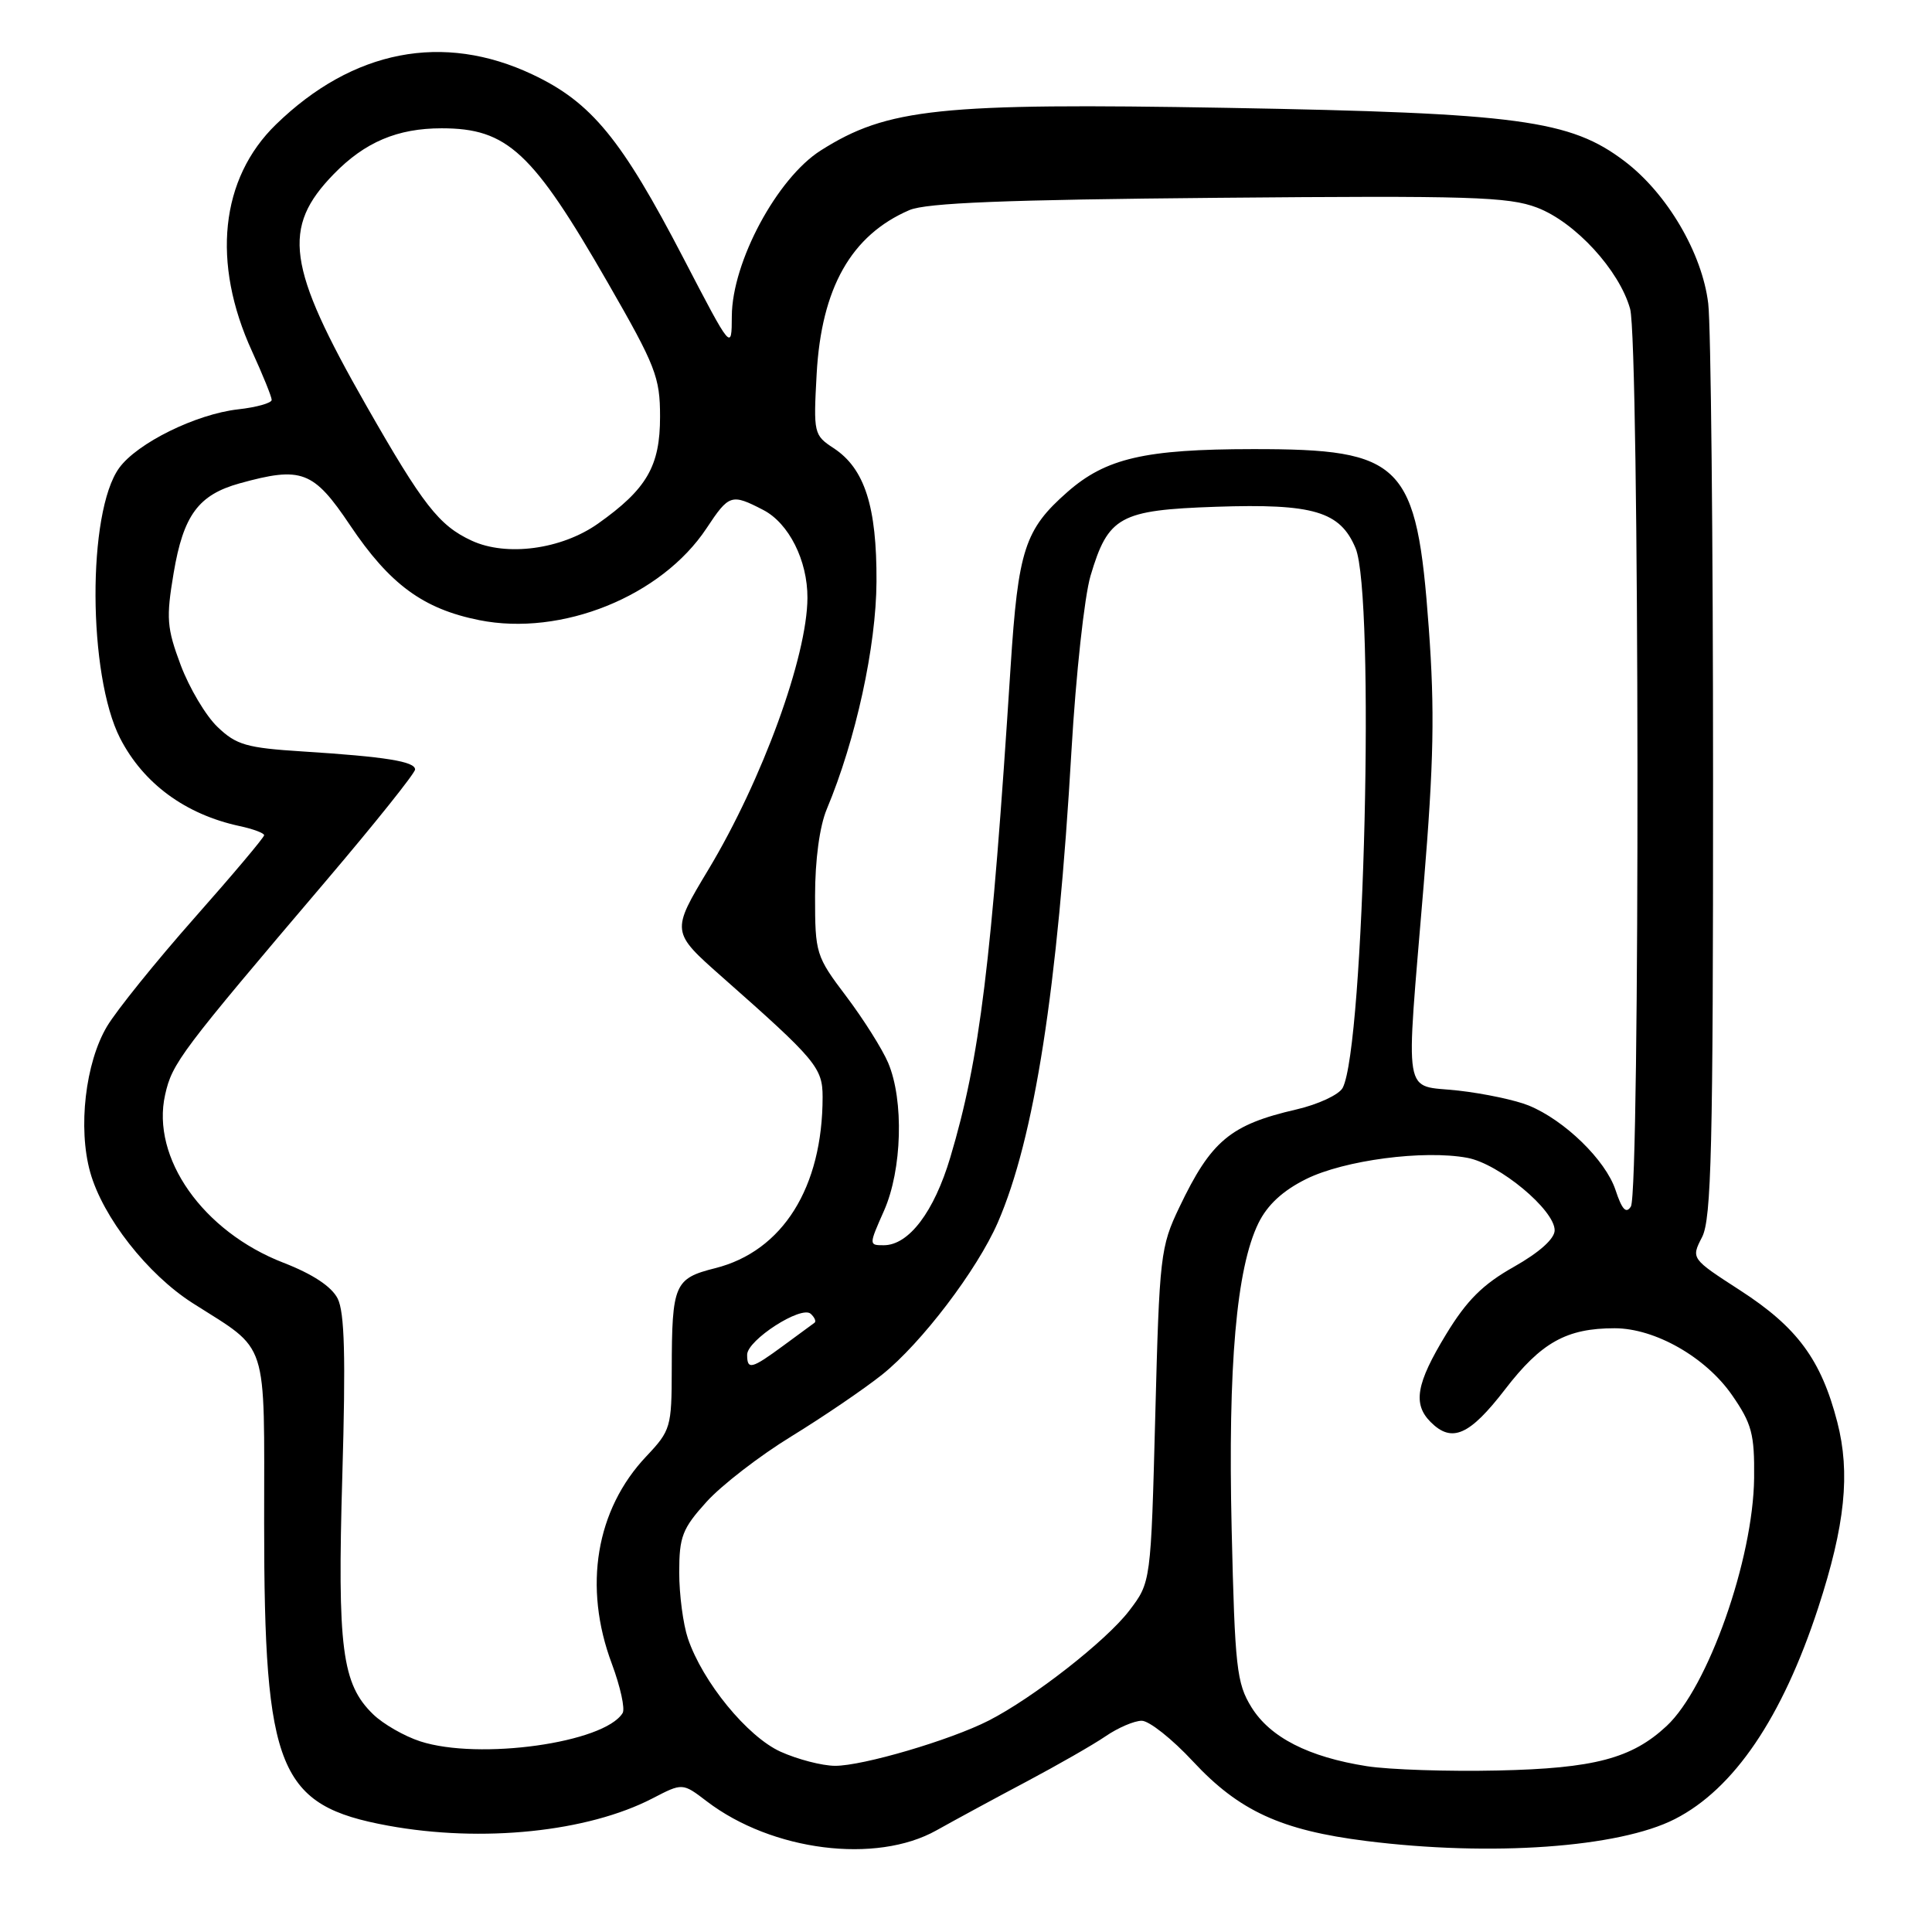 <?xml version="1.0" encoding="UTF-8" standalone="no"?>
<!DOCTYPE svg PUBLIC "-//W3C//DTD SVG 1.1//EN" "http://www.w3.org/Graphics/SVG/1.1/DTD/svg11.dtd" >
<svg xmlns="http://www.w3.org/2000/svg" xmlns:xlink="http://www.w3.org/1999/xlink" version="1.1" viewBox="0 0 256 256">
 <g >
 <path fill="currentColor"
d=" M 124.09 242.53 C 126.52 241.17 131.88 238.26 136.00 236.08 C 140.12 233.89 144.85 231.19 146.50 230.06 C 148.15 228.93 150.30 228.01 151.28 228.01 C 152.26 228.00 155.32 230.43 158.08 233.40 C 164.19 239.97 169.78 242.53 181.03 243.94 C 197.59 246.02 214.51 244.82 221.92 241.04 C 229.75 237.05 236.15 227.62 240.92 213.04 C 244.49 202.10 245.20 195.20 243.45 188.43 C 241.31 180.16 238.14 175.87 230.58 170.98 C 224.07 166.77 224.07 166.77 225.53 163.93 C 226.77 161.54 227.00 152.12 226.99 103.30 C 226.99 71.51 226.70 43.12 226.35 40.22 C 225.55 33.55 220.91 25.65 215.29 21.38 C 208.07 15.89 201.28 14.98 162.57 14.29 C 124.47 13.62 117.58 14.34 108.75 19.94 C 102.97 23.61 97.01 34.70 96.97 41.88 C 96.95 46.50 96.95 46.50 90.56 34.21 C 82.35 18.41 78.37 13.56 70.58 9.88 C 58.73 4.27 46.74 6.60 36.57 16.49 C 29.19 23.66 28.01 34.80 33.40 46.56 C 34.83 49.69 36.00 52.58 36.00 52.99 C 36.00 53.40 34.00 53.97 31.55 54.24 C 25.97 54.87 18.18 58.71 15.79 62.01 C 11.55 67.86 11.63 89.45 15.92 97.83 C 19.00 103.82 24.56 107.91 31.75 109.46 C 33.54 109.84 35.00 110.39 35.00 110.67 C 35.00 110.96 30.84 115.90 25.75 121.65 C 20.66 127.41 15.46 133.86 14.18 136.00 C 11.31 140.82 10.31 149.46 11.95 155.32 C 13.62 161.29 19.54 168.85 25.53 172.67 C 35.72 179.17 35.00 176.96 35.00 201.86 C 35.00 234.60 36.91 239.25 51.43 241.91 C 63.89 244.19 77.86 242.75 86.47 238.29 C 90.44 236.23 90.44 236.23 93.66 238.69 C 102.30 245.28 116.09 247.02 124.09 242.53 Z  M 181.12 234.03 C 173.40 232.82 168.30 230.22 165.82 226.21 C 163.86 223.03 163.63 220.99 163.20 202.60 C 162.70 180.93 163.83 168.04 166.75 162.07 C 167.94 159.65 169.97 157.77 173.07 156.23 C 178.11 153.73 188.67 152.34 194.44 153.42 C 198.65 154.21 206.00 160.32 206.00 163.02 C 206.00 164.14 203.98 165.95 200.60 167.86 C 196.48 170.18 194.35 172.30 191.60 176.83 C 187.65 183.33 187.18 186.04 189.57 188.43 C 192.38 191.24 194.72 190.21 199.42 184.11 C 204.21 177.88 207.57 176.00 213.94 176.00 C 219.29 176.00 226.00 179.82 229.49 184.84 C 232.13 188.65 232.49 190.01 232.43 195.84 C 232.31 206.62 226.32 223.59 220.84 228.70 C 216.22 233.01 211.24 234.32 198.50 234.60 C 191.90 234.75 184.08 234.49 181.12 234.03 Z  M 103.43 232.11 C 99.02 230.11 93.10 222.87 91.15 217.10 C 90.52 215.23 90.00 211.30 90.00 208.35 C 90.00 203.61 90.41 202.55 93.62 199.00 C 95.61 196.80 100.67 192.89 104.87 190.32 C 109.07 187.74 114.47 184.07 116.88 182.15 C 122.08 178.00 129.47 168.28 132.21 162.00 C 137.06 150.85 140.15 131.05 141.98 99.39 C 142.56 89.43 143.69 79.04 144.50 76.30 C 146.84 68.42 148.36 67.59 161.11 67.15 C 174.04 66.71 177.58 67.76 179.62 72.64 C 182.21 78.83 180.78 138.71 177.91 144.15 C 177.43 145.05 174.67 146.34 171.77 147.01 C 163.02 149.03 160.48 151.15 156.27 159.97 C 153.76 165.21 153.63 166.37 153.08 187.55 C 152.50 209.66 152.50 209.66 149.63 213.42 C 146.60 217.40 136.87 225.00 131.00 227.99 C 125.90 230.59 114.29 234.00 110.64 233.98 C 108.92 233.97 105.67 233.12 103.43 232.11 Z  M 55.69 230.74 C 53.59 230.06 50.78 228.45 49.45 227.16 C 45.30 223.15 44.69 218.40 45.36 195.50 C 45.82 179.77 45.66 173.89 44.74 172.06 C 43.93 170.47 41.43 168.82 37.56 167.32 C 26.89 163.19 20.00 153.41 21.88 145.06 C 22.82 140.85 23.88 139.44 43.24 116.67 C 49.71 109.06 55.00 102.44 55.00 101.96 C 55.00 100.90 51.11 100.27 40.07 99.57 C 32.67 99.10 31.31 98.71 28.83 96.33 C 27.27 94.85 25.08 91.15 23.94 88.12 C 22.10 83.19 22.00 81.92 23.01 75.92 C 24.30 68.27 26.29 65.57 31.74 64.05 C 39.97 61.77 41.53 62.36 46.38 69.59 C 51.64 77.43 56.06 80.68 63.49 82.17 C 74.41 84.36 87.65 79.01 93.62 70.00 C 96.60 65.49 96.92 65.39 101.13 67.57 C 104.52 69.32 107.01 74.26 106.99 79.22 C 106.96 86.99 101.00 103.35 93.88 115.20 C 88.91 123.47 88.91 123.47 95.70 129.47 C 108.12 140.43 109.00 141.48 109.00 145.35 C 109.00 157.35 103.71 165.79 94.77 168.04 C 89.36 169.40 89.03 170.16 89.01 181.46 C 89.00 189.11 88.87 189.55 85.65 192.96 C 78.96 200.02 77.25 210.26 81.07 220.45 C 82.20 223.49 82.85 226.43 82.50 226.99 C 80.06 230.95 63.47 233.26 55.69 230.74 Z  M 99.00 179.51 C 99.00 177.57 106.20 172.93 107.43 174.09 C 107.95 174.57 108.17 175.10 107.93 175.27 C 107.69 175.44 105.84 176.80 103.82 178.29 C 99.58 181.41 99.00 181.56 99.00 179.51 Z  M 117.14 160.42 C 119.53 155.01 119.79 145.81 117.69 140.84 C 116.91 139.00 114.41 135.04 112.14 132.03 C 108.11 126.70 108.00 126.35 108.00 118.74 C 108.00 113.94 108.60 109.50 109.55 107.22 C 113.40 98.03 116.10 85.65 116.14 77.06 C 116.19 67.12 114.57 62.08 110.47 59.39 C 107.83 57.66 107.78 57.42 108.21 49.56 C 108.84 38.15 112.79 31.16 120.50 27.84 C 122.73 26.88 133.28 26.46 161.43 26.21 C 194.76 25.91 199.89 26.07 203.67 27.51 C 208.73 29.44 214.57 35.81 216.00 40.93 C 217.23 45.38 217.33 157.93 216.10 159.87 C 215.47 160.87 214.92 160.28 214.06 157.67 C 212.75 153.73 207.33 148.44 202.57 146.49 C 200.88 145.79 196.69 144.90 193.25 144.51 C 185.78 143.67 186.24 146.37 188.65 117.20 C 189.99 100.97 190.12 94.16 189.32 83.20 C 187.72 61.32 185.92 59.49 166.00 59.51 C 151.70 59.52 146.53 60.72 141.44 65.19 C 135.78 70.16 134.91 72.84 133.91 88.37 C 131.38 127.74 129.84 140.23 125.92 153.36 C 123.77 160.58 120.42 165.00 117.10 165.00 C 115.12 165.00 115.12 164.98 117.14 160.42 Z  M 62.50 71.64 C 58.17 69.64 56.05 66.92 48.51 53.70 C 38.01 35.29 37.29 30.18 44.24 23.05 C 48.35 18.83 52.67 17.00 58.52 17.00 C 67.23 17.00 70.57 20.11 80.56 37.50 C 86.88 48.49 87.46 49.98 87.46 55.20 C 87.47 61.77 85.70 64.81 79.23 69.39 C 74.40 72.80 67.12 73.78 62.50 71.64 Z "/>
</g>
</svg>